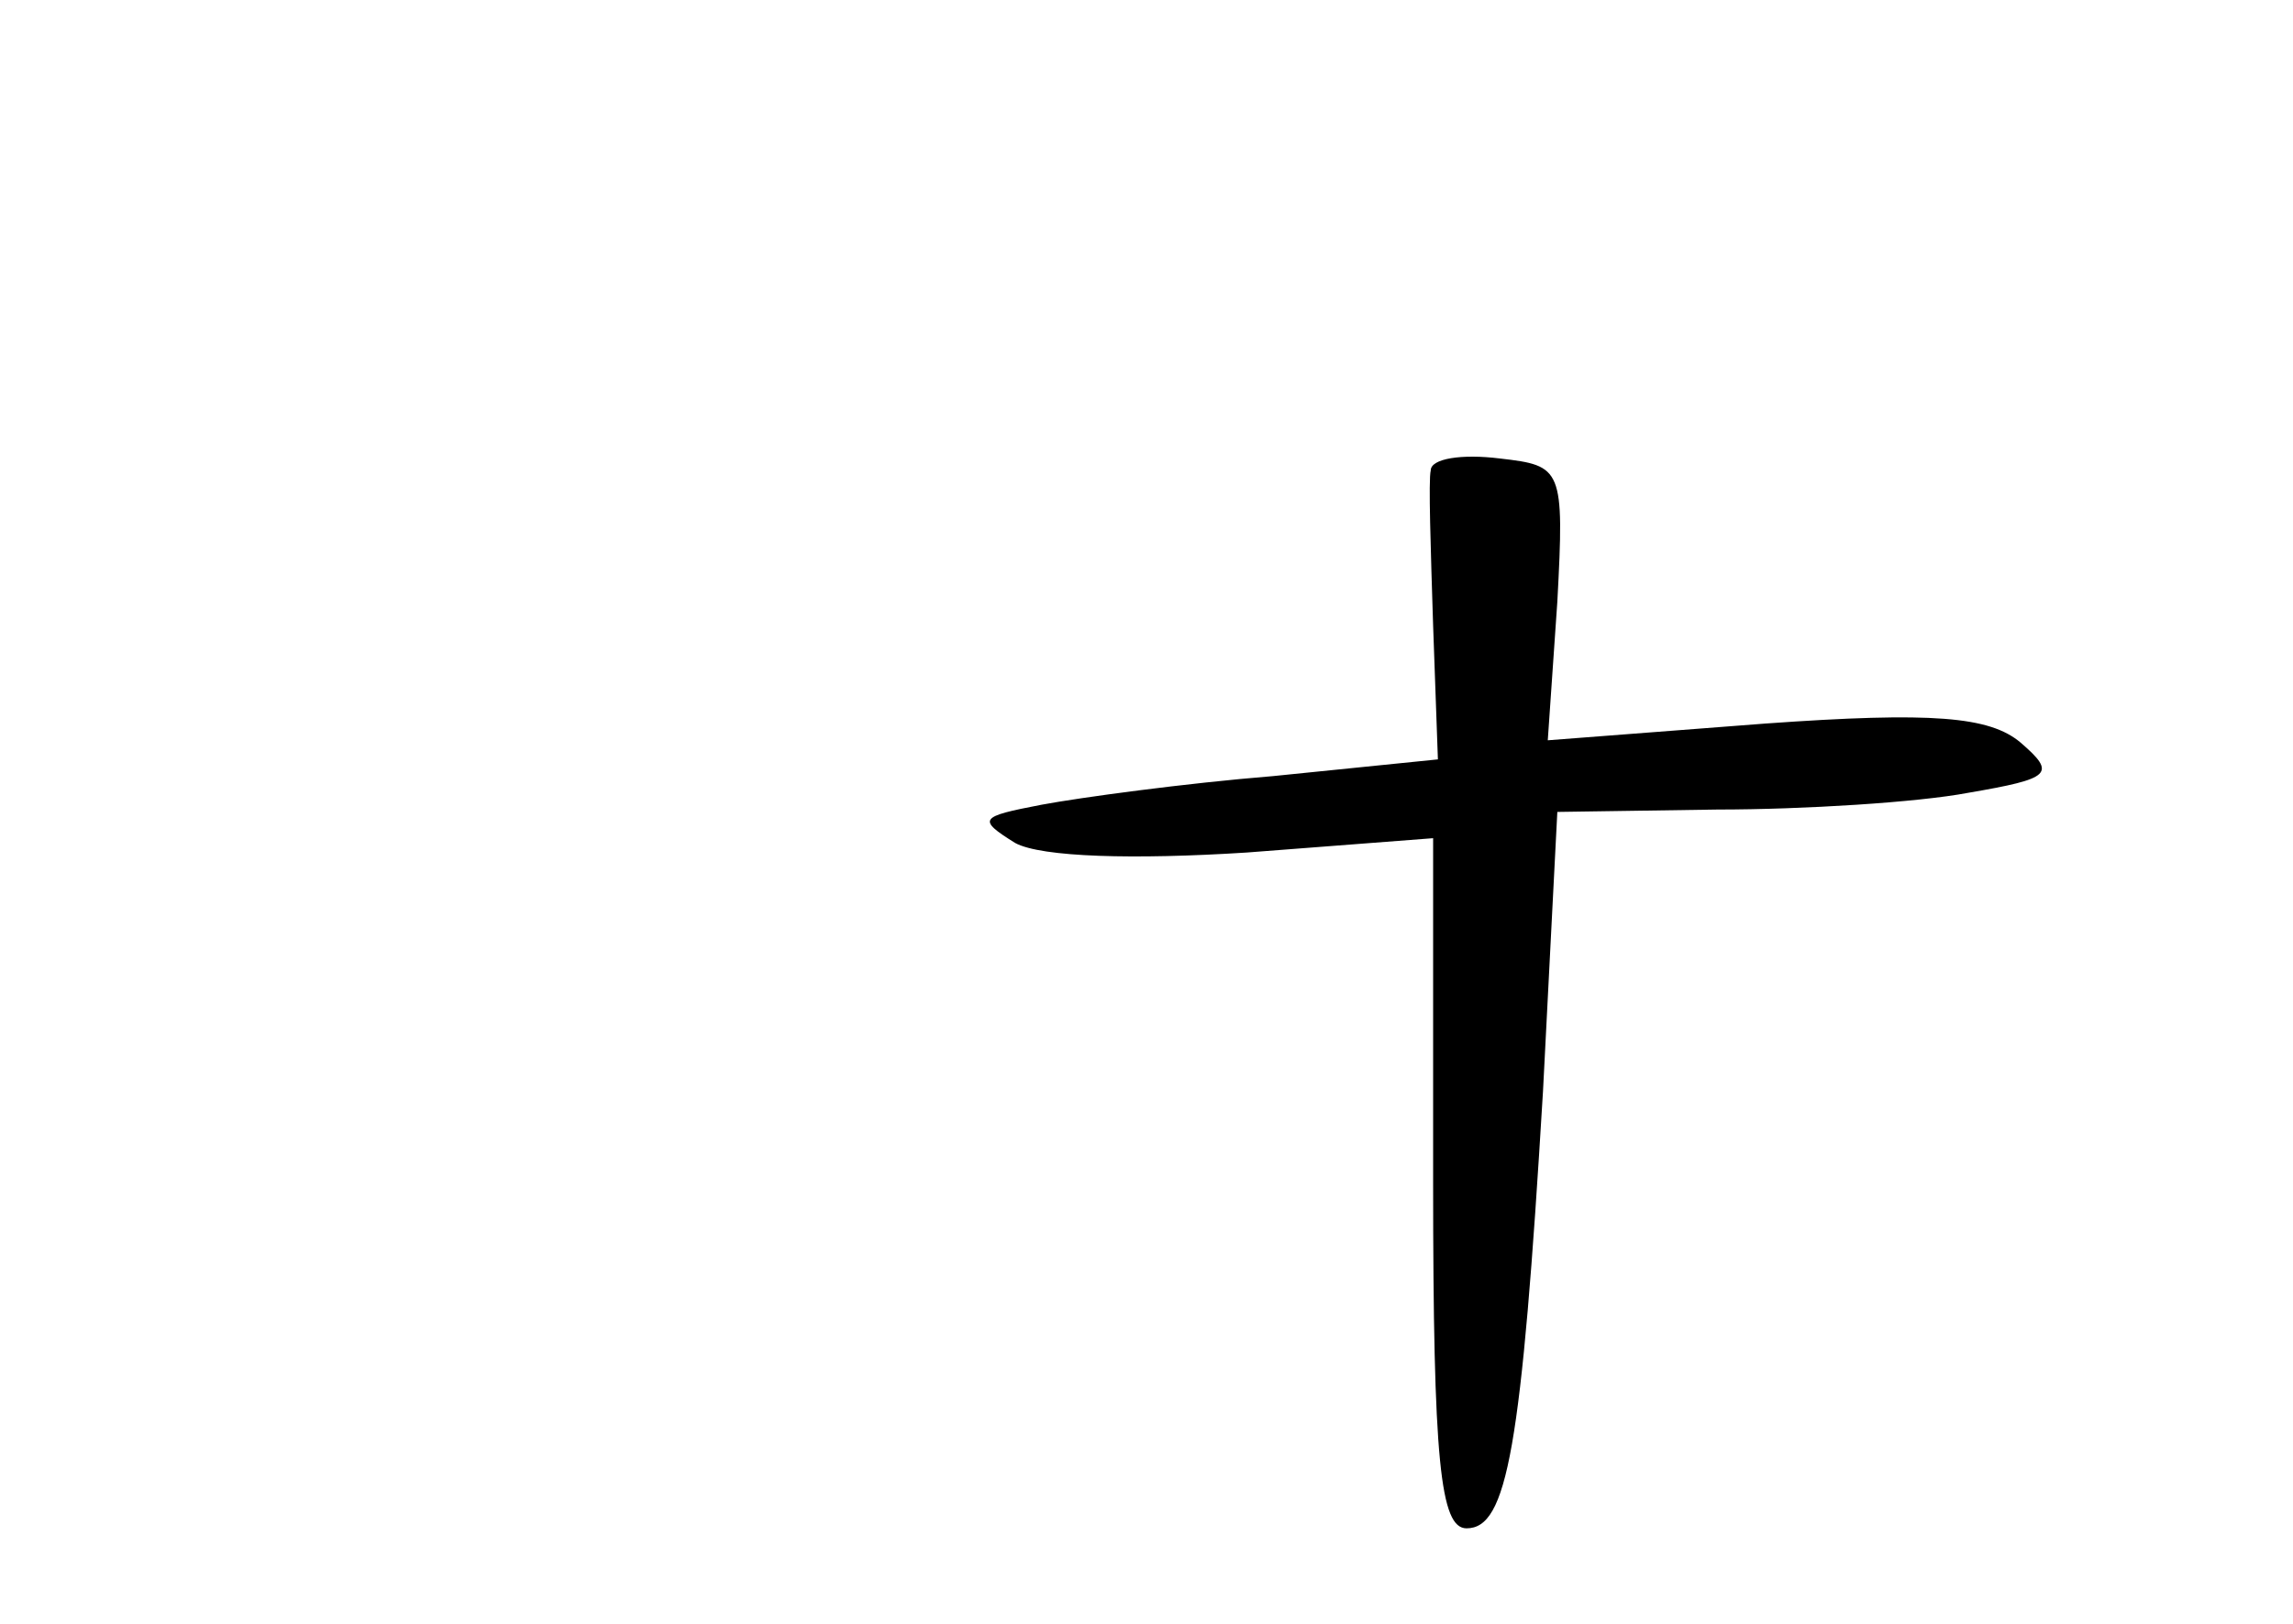 <?xml version="1.0" standalone="no"?>
<!DOCTYPE svg PUBLIC "-//W3C//DTD SVG 20010904//EN"
 "http://www.w3.org/TR/2001/REC-SVG-20010904/DTD/svg10.dtd">
<svg version="1.0" xmlns="http://www.w3.org/2000/svg"
 width="96pt" height="68pt" viewBox="0 0 96 68"
 preserveAspectRatio="xMidYMid meet">
<g transform="translate(0,68) scale(0.1,-0.1)"
fill="#000000" stroke="none">
<path d="M599 483 c-1 -4 0 -33 1 -65 l2 -56 -69 -7 c-37 -3 -81 -9 -97 -12
-26 -5 -27 -6 -11 -16 11 -6 50 -7 97 -4 l78 6 0 -144 c0 -117 3 -145 14 -145
17 0 23 33 32 183 l6 117 67 1 c36 0 84 3 105 7 35 6 37 8 22 21 -13 11 -37
13 -107 8 l-91 -7 4 58 c3 56 2 57 -24 60 -16 2 -29 0 -29 -5z"/>
</g>
</svg>
